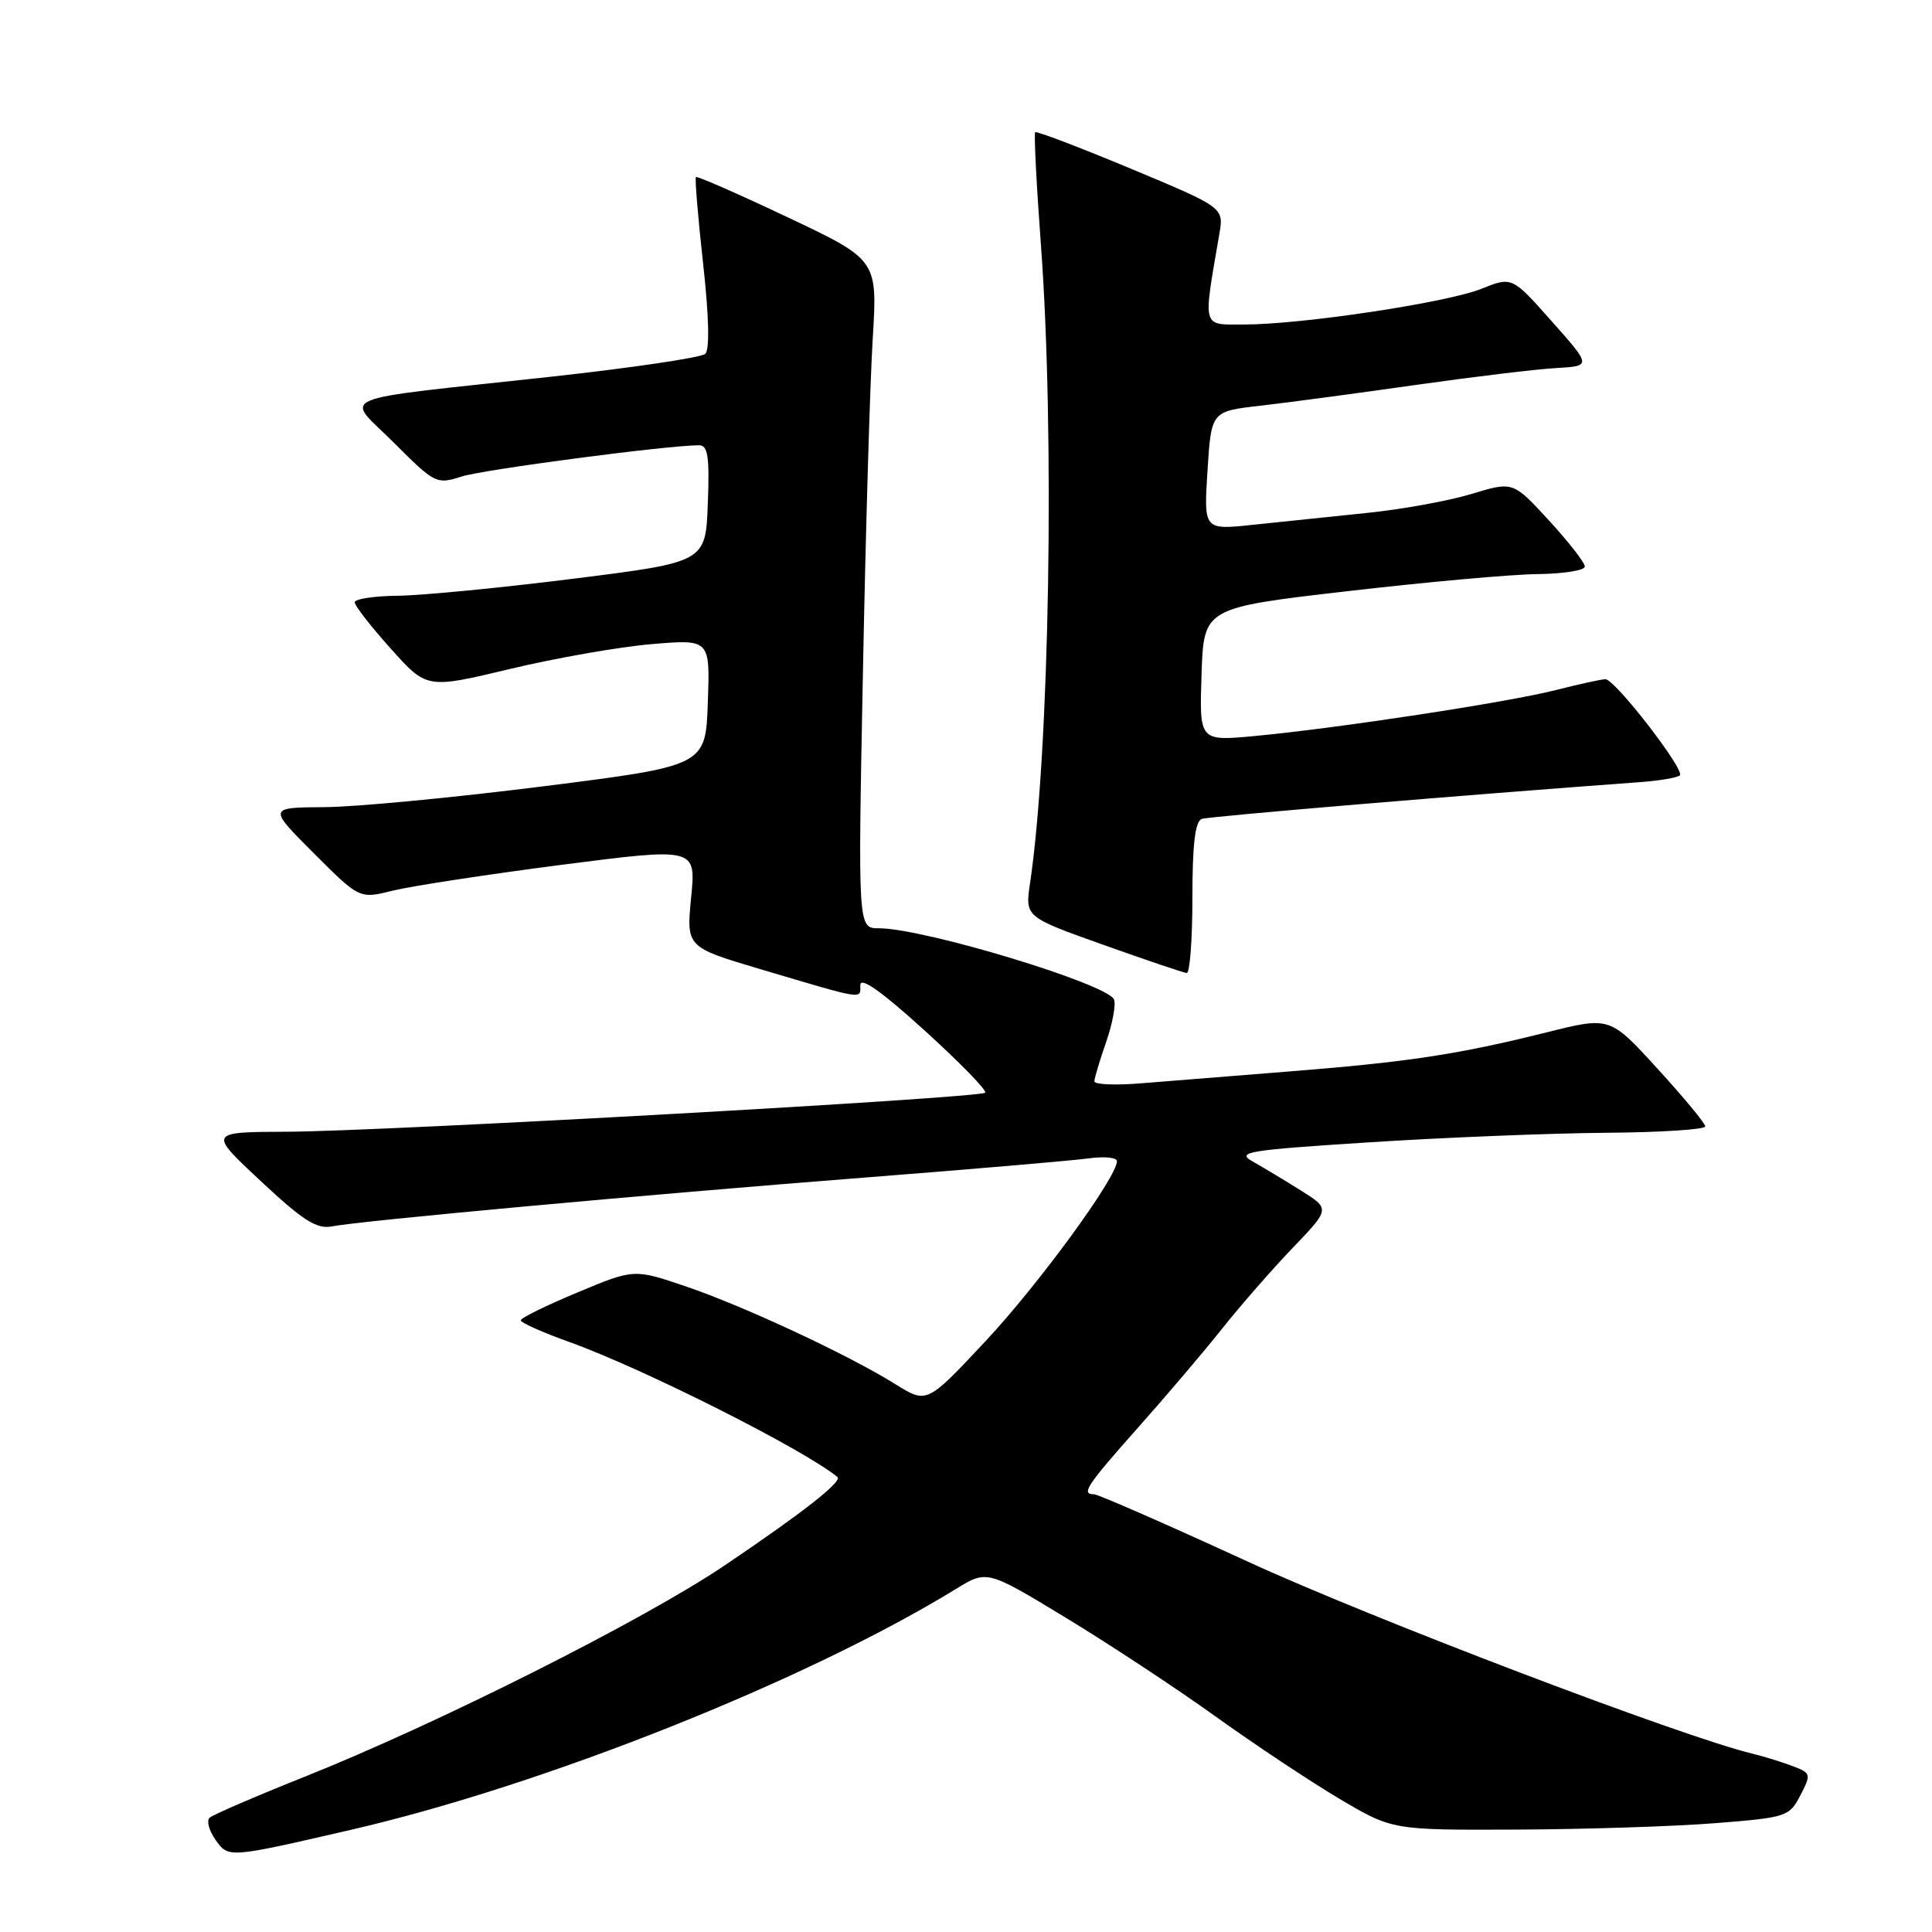 <?xml version="1.0" encoding="UTF-8" standalone="no"?>
<!DOCTYPE svg PUBLIC "-//W3C//DTD SVG 1.1//EN" "http://www.w3.org/Graphics/SVG/1.1/DTD/svg11.dtd" >
<svg xmlns="http://www.w3.org/2000/svg" xmlns:xlink="http://www.w3.org/1999/xlink" version="1.1" viewBox="0 0 256 256">
 <g >
 <path fill="currentColor"
d=" M 46.50 242.46 C 71.98 236.59 106.85 222.71 126.64 210.56 C 130.78 208.02 130.78 208.02 141.21 214.35 C 146.95 217.83 155.87 223.71 161.04 227.42 C 166.22 231.14 173.61 236.05 177.47 238.34 C 184.49 242.50 184.49 242.50 200.99 242.43 C 210.07 242.39 221.90 242.01 227.27 241.58 C 236.74 240.83 237.09 240.72 238.56 237.89 C 240.01 235.08 239.98 234.94 237.49 234.00 C 236.07 233.46 233.69 232.73 232.21 232.37 C 223.06 230.19 181.67 214.44 165.31 206.91 C 154.65 202.01 145.50 198.00 144.97 198.00 C 143.21 198.00 143.94 196.89 150.80 189.16 C 154.55 184.95 159.58 179.03 161.98 176.00 C 164.39 172.97 168.58 168.18 171.30 165.34 C 176.25 160.18 176.25 160.18 172.38 157.75 C 170.24 156.41 167.38 154.69 166.00 153.91 C 163.74 152.65 165.21 152.40 181.50 151.36 C 191.40 150.72 205.46 150.16 212.75 150.10 C 220.04 150.05 225.98 149.66 225.96 149.25 C 225.94 148.84 223.09 145.39 219.62 141.60 C 213.32 134.69 213.32 134.69 204.91 136.80 C 193.25 139.71 186.62 140.72 171.00 141.96 C 163.57 142.55 154.69 143.26 151.25 143.54 C 147.81 143.83 145.01 143.71 145.01 143.28 C 145.02 142.85 145.72 140.52 146.56 138.10 C 147.41 135.67 147.88 133.13 147.62 132.45 C 146.83 130.40 122.44 123.00 116.44 123.00 C 113.68 123.00 113.68 123.00 114.34 89.19 C 114.70 70.60 115.28 50.67 115.64 44.91 C 116.28 34.43 116.28 34.43 104.39 28.80 C 97.85 25.71 92.37 23.30 92.21 23.46 C 92.06 23.61 92.48 28.75 93.16 34.87 C 93.94 41.89 94.05 46.33 93.45 46.89 C 92.93 47.38 83.72 48.74 73.00 49.92 C 43.33 53.16 45.69 52.17 52.22 58.69 C 57.61 64.08 57.85 64.21 61.13 63.15 C 64.03 62.22 88.44 59.00 92.64 59.00 C 93.80 59.00 94.03 60.52 93.79 66.74 C 93.50 74.48 93.50 74.48 76.00 76.68 C 66.38 77.89 55.91 78.90 52.75 78.94 C 49.59 78.97 47.00 79.36 47.00 79.81 C 47.00 80.25 49.15 83.02 51.78 85.95 C 56.55 91.28 56.55 91.28 67.58 88.64 C 73.65 87.19 82.09 85.71 86.35 85.35 C 94.09 84.70 94.09 84.70 93.79 93.08 C 93.50 101.47 93.50 101.47 72.00 104.19 C 60.17 105.68 47.13 106.93 43.01 106.95 C 35.52 107.00 35.52 107.00 41.58 113.06 C 47.64 119.12 47.64 119.12 52.07 118.01 C 54.51 117.41 64.54 115.87 74.36 114.60 C 92.23 112.30 92.23 112.30 91.58 118.90 C 90.94 125.50 90.94 125.50 100.72 128.41 C 114.71 132.56 114.00 132.45 114.00 130.52 C 114.00 129.38 116.83 131.38 122.52 136.55 C 127.21 140.81 130.82 144.51 130.54 144.79 C 129.84 145.49 50.81 149.91 38.05 149.96 C 27.59 150.00 27.59 150.00 34.55 156.50 C 40.17 161.75 41.98 162.90 44.00 162.50 C 47.83 161.76 85.47 158.30 114.50 156.04 C 128.80 154.92 142.19 153.78 144.25 153.49 C 146.31 153.21 148.00 153.37 148.00 153.86 C 148.00 155.99 137.62 170.20 130.55 177.75 C 122.82 186.01 122.82 186.01 118.66 183.42 C 112.36 179.50 98.66 173.11 90.92 170.47 C 84.01 168.12 84.01 168.12 76.51 171.26 C 72.38 172.98 69.00 174.64 69.00 174.95 C 69.00 175.26 71.91 176.56 75.46 177.83 C 85.21 181.33 106.48 192.04 110.96 195.71 C 111.67 196.29 106.43 200.40 96.00 207.44 C 85.27 214.68 58.00 228.40 40.31 235.45 C 33.82 238.04 28.17 240.48 27.76 240.87 C 27.35 241.26 27.70 242.56 28.54 243.76 C 30.27 246.22 30.17 246.23 46.50 242.46 Z  M 158.00 118.97 C 158.00 111.84 158.36 108.82 159.25 108.51 C 160.26 108.17 193.89 105.35 217.27 103.64 C 219.90 103.45 222.29 103.04 222.59 102.74 C 223.30 102.03 213.99 90.00 212.73 90.00 C 212.21 90.00 209.25 90.65 206.14 91.44 C 199.78 93.06 177.24 96.50 166.21 97.53 C 158.92 98.21 158.92 98.21 159.21 89.38 C 159.50 80.54 159.50 80.54 178.50 78.34 C 188.95 77.13 200.31 76.10 203.75 76.07 C 207.19 76.03 210.00 75.58 210.00 75.07 C 210.00 74.56 207.86 71.81 205.24 68.96 C 200.48 63.78 200.48 63.78 194.99 65.45 C 191.97 66.37 185.68 67.51 181.00 67.98 C 176.32 68.46 169.57 69.16 166.00 69.54 C 159.50 70.23 159.50 70.23 160.00 62.36 C 160.50 54.50 160.50 54.50 167.00 53.76 C 170.57 53.35 179.80 52.12 187.50 51.02 C 195.20 49.93 203.61 48.91 206.19 48.77 C 210.88 48.50 210.88 48.50 205.61 42.57 C 200.35 36.64 200.35 36.64 196.29 38.27 C 191.68 40.11 172.48 43.00 164.83 43.00 C 159.20 43.00 159.39 43.70 161.57 31.00 C 162.17 27.50 162.17 27.50 149.84 22.35 C 143.05 19.52 137.35 17.35 137.17 17.52 C 136.99 17.68 137.33 24.36 137.92 32.35 C 139.78 57.43 139.07 99.59 136.49 117.00 C 135.82 121.50 135.82 121.50 146.16 125.18 C 151.85 127.21 156.84 128.90 157.25 128.93 C 157.66 128.97 158.00 124.49 158.00 118.97 Z "/>
</g>
</svg>